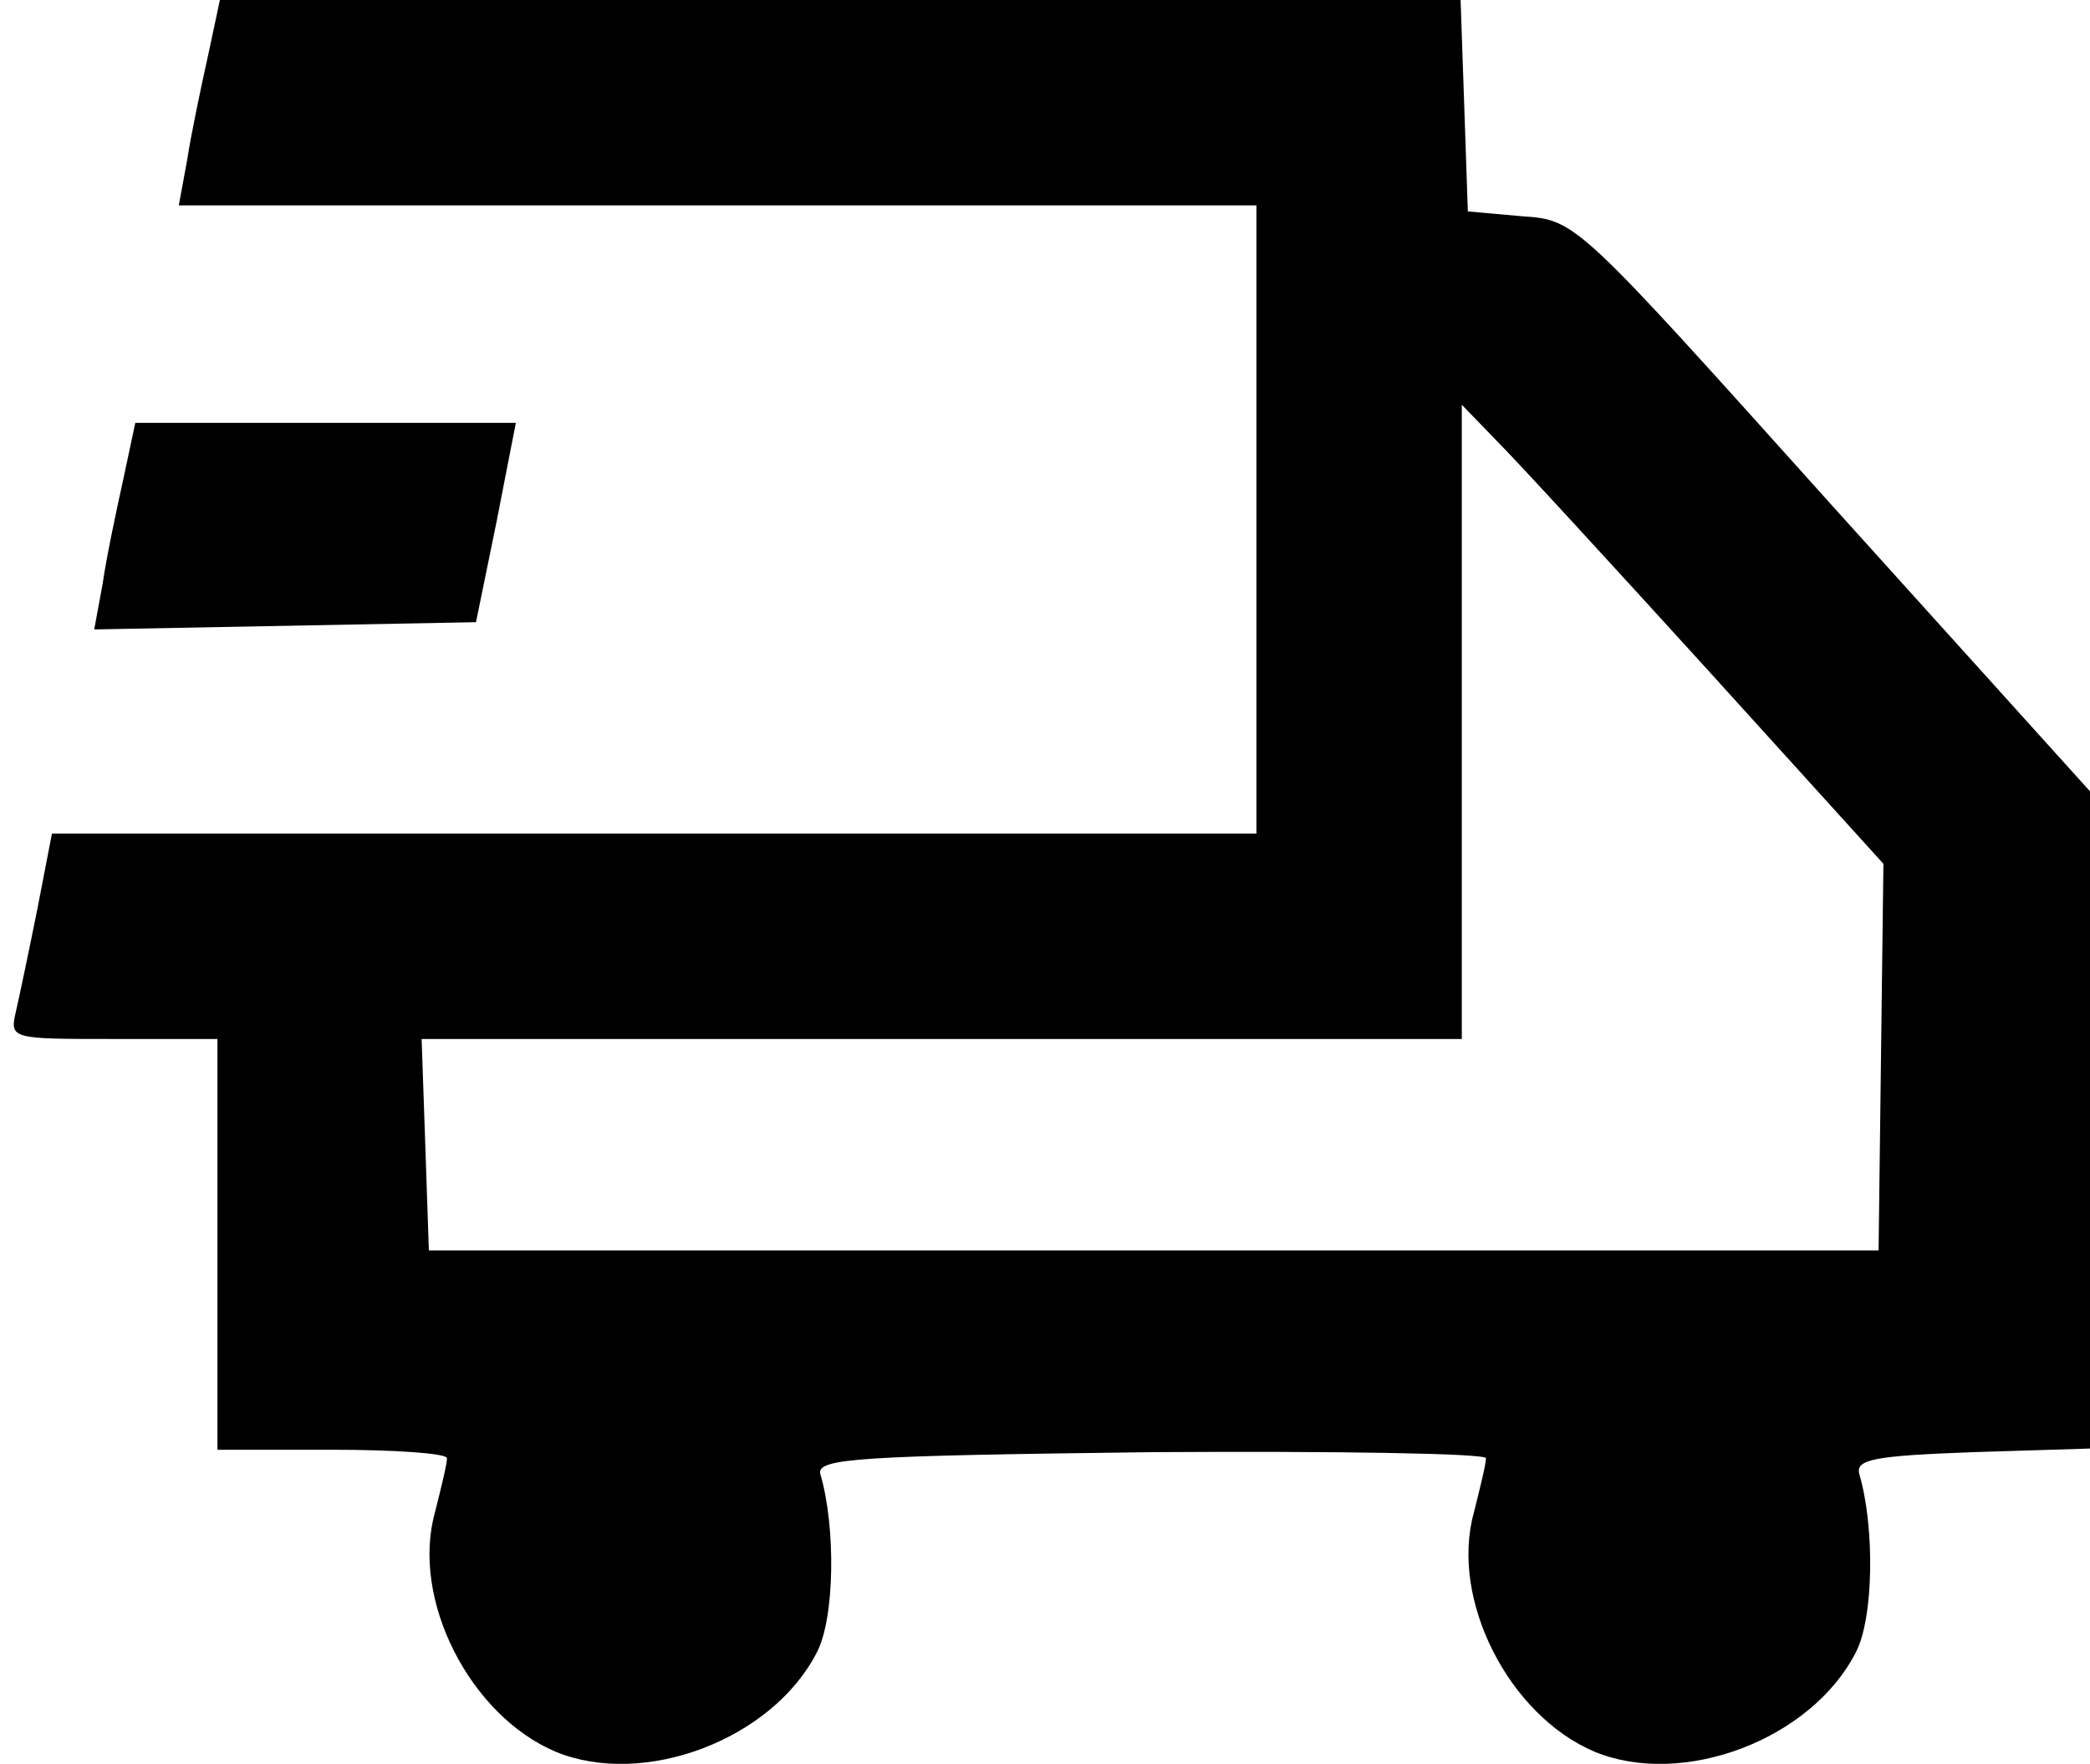 <?xml version="1.0" standalone="no"?>
<!DOCTYPE svg PUBLIC "-//W3C//DTD SVG 20010904//EN"
 "http://www.w3.org/TR/2001/REC-SVG-20010904/DTD/svg10.dtd">
<svg version="1.0" xmlns="http://www.w3.org/2000/svg"
 width="173pt" height="146pt" viewBox="0 0 173 146"
 preserveAspectRatio="xMidYMid meet">

<g transform="translate(0,146) scale(0.1,-0.1)"
fill="#000000" stroke="none">
<path d="M172 1413 c-6 -27 -14 -65 -17 -85 l-7 -38 446 0 446 0 0 -260 0
-260 -499 0 -498 0 -12 -62 c-7 -35 -15 -73 -18 -86 -5 -22 -3 -22 81 -22 l86
0 0 -170 0 -170 95 0 c52 0 95 -3 95 -7 0 -5 -5 -25 -10 -45 -20 -72 29 -168
100 -198 73 -30 179 10 216 82 15 28 16 104 3 148 -3 13 32 15 274 18 152 1
277 -1 277 -5 0 -5 -5 -25 -10 -45 -20 -72 29 -168 100 -198 73 -30 179 10
216 82 15 28 16 104 3 148 -3 12 12 15 94 18 l97 3 0 272 0 272 -213 236
c-212 236 -212 237 -257 240 l-45 4 -3 88 -3 87 -514 0 -513 0 -10 -47z m1242
-508 l145 -160 -2 -160 -2 -160 -600 0 -600 0 -3 88 -3 87 431 0 430 0 0 262
0 263 29 -30 c17 -17 95 -102 175 -190z"/>
<path d="M102 1063 c-6 -27 -14 -65 -17 -86 l-7 -38 158 3 158 3 17 83 16 82
-158 0 -157 0 -10 -47z"/>
</g>
</svg>
